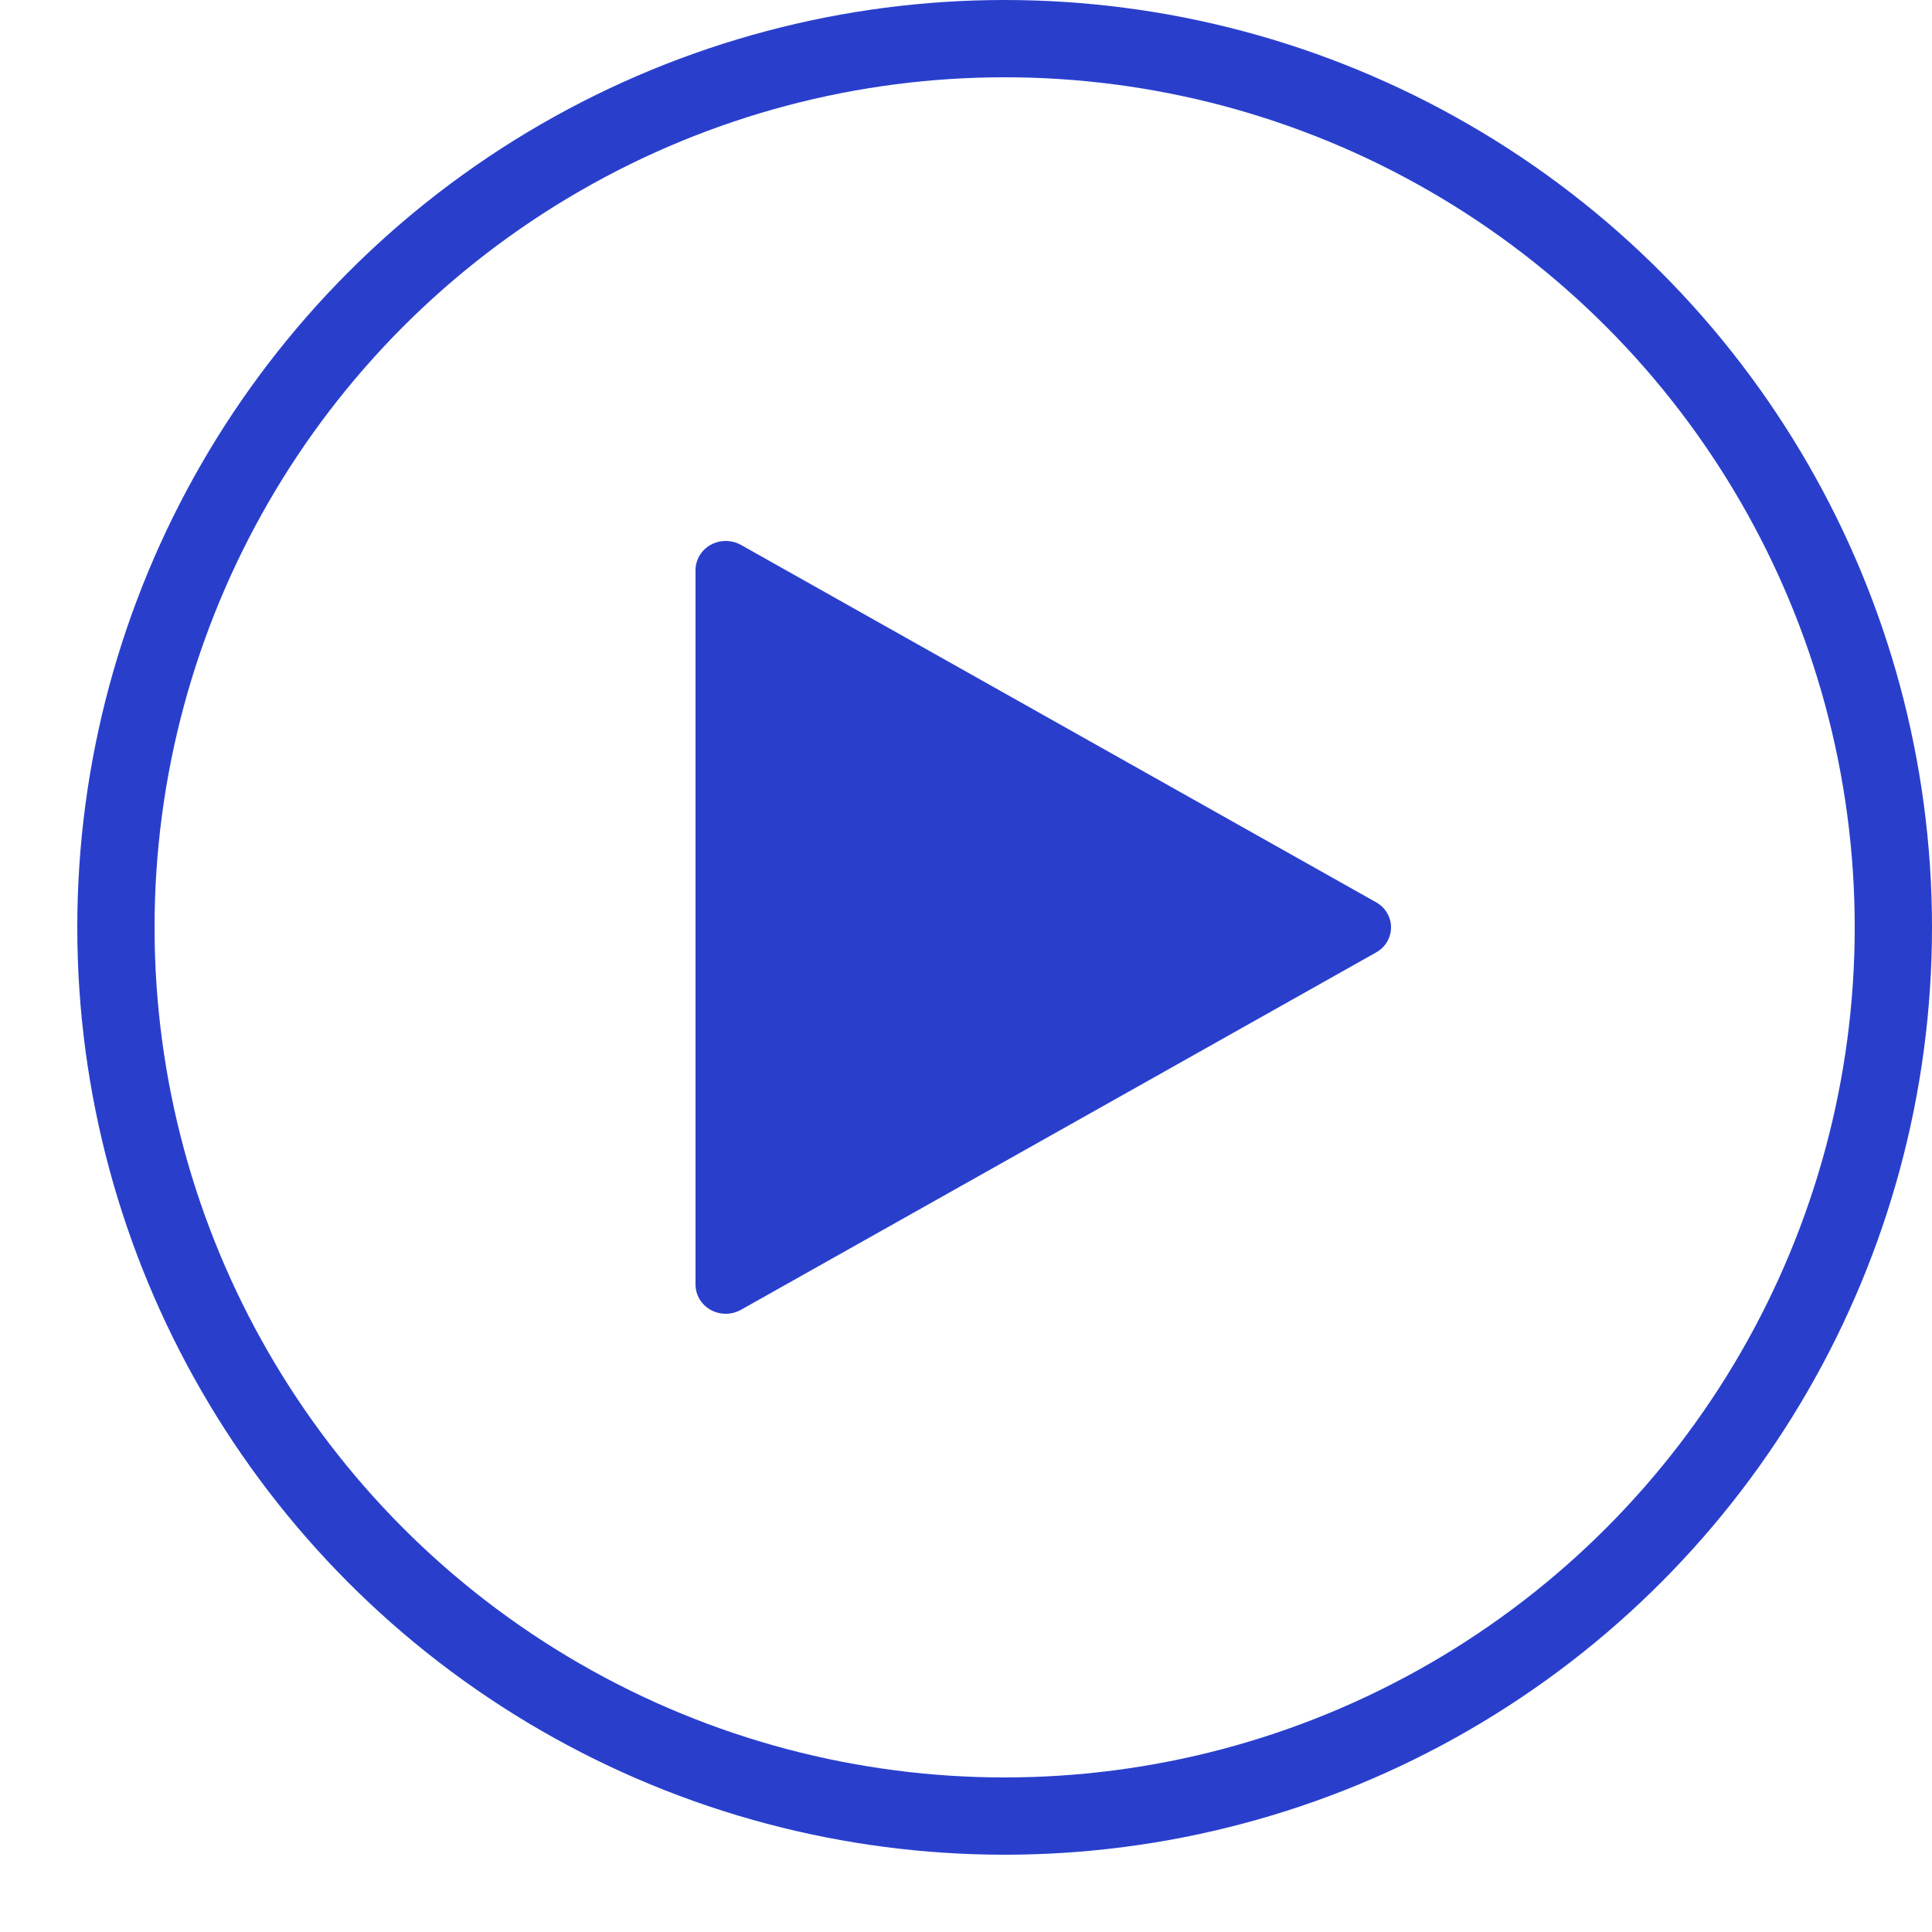 <svg width="25" height="25" viewBox="0 0 25 25" fill="none" xmlns="http://www.w3.org/2000/svg">
<g clip-path="url(#clip0_204_19)">
<path d="M9.588 7.051L17.806 11.675C17.865 11.708 17.914 11.755 17.948 11.812C17.982 11.87 18 11.934 18 12C18 12.066 17.982 12.13 17.948 12.188C17.914 12.245 17.865 12.292 17.806 12.325L9.588 16.949C9.529 16.982 9.461 17 9.392 17C9.323 17 9.255 16.983 9.196 16.95C9.136 16.916 9.086 16.868 9.052 16.811C9.018 16.753 9 16.688 9 16.621V7.377C9 7.311 9.018 7.246 9.053 7.188C9.087 7.131 9.137 7.083 9.196 7.05C9.256 7.017 9.324 7 9.392 7C9.461 7 9.529 7.018 9.588 7.051Z" fill="#293FCC"/>
<circle cx="13" cy="12" r="11.5" stroke="#293FCC"/>
</g>
<defs>
<clipPath id="clip0_204_19">
<rect width="24" height="24" fill="white" transform="translate(1)"/>
</clipPath>
</defs>
</svg>
